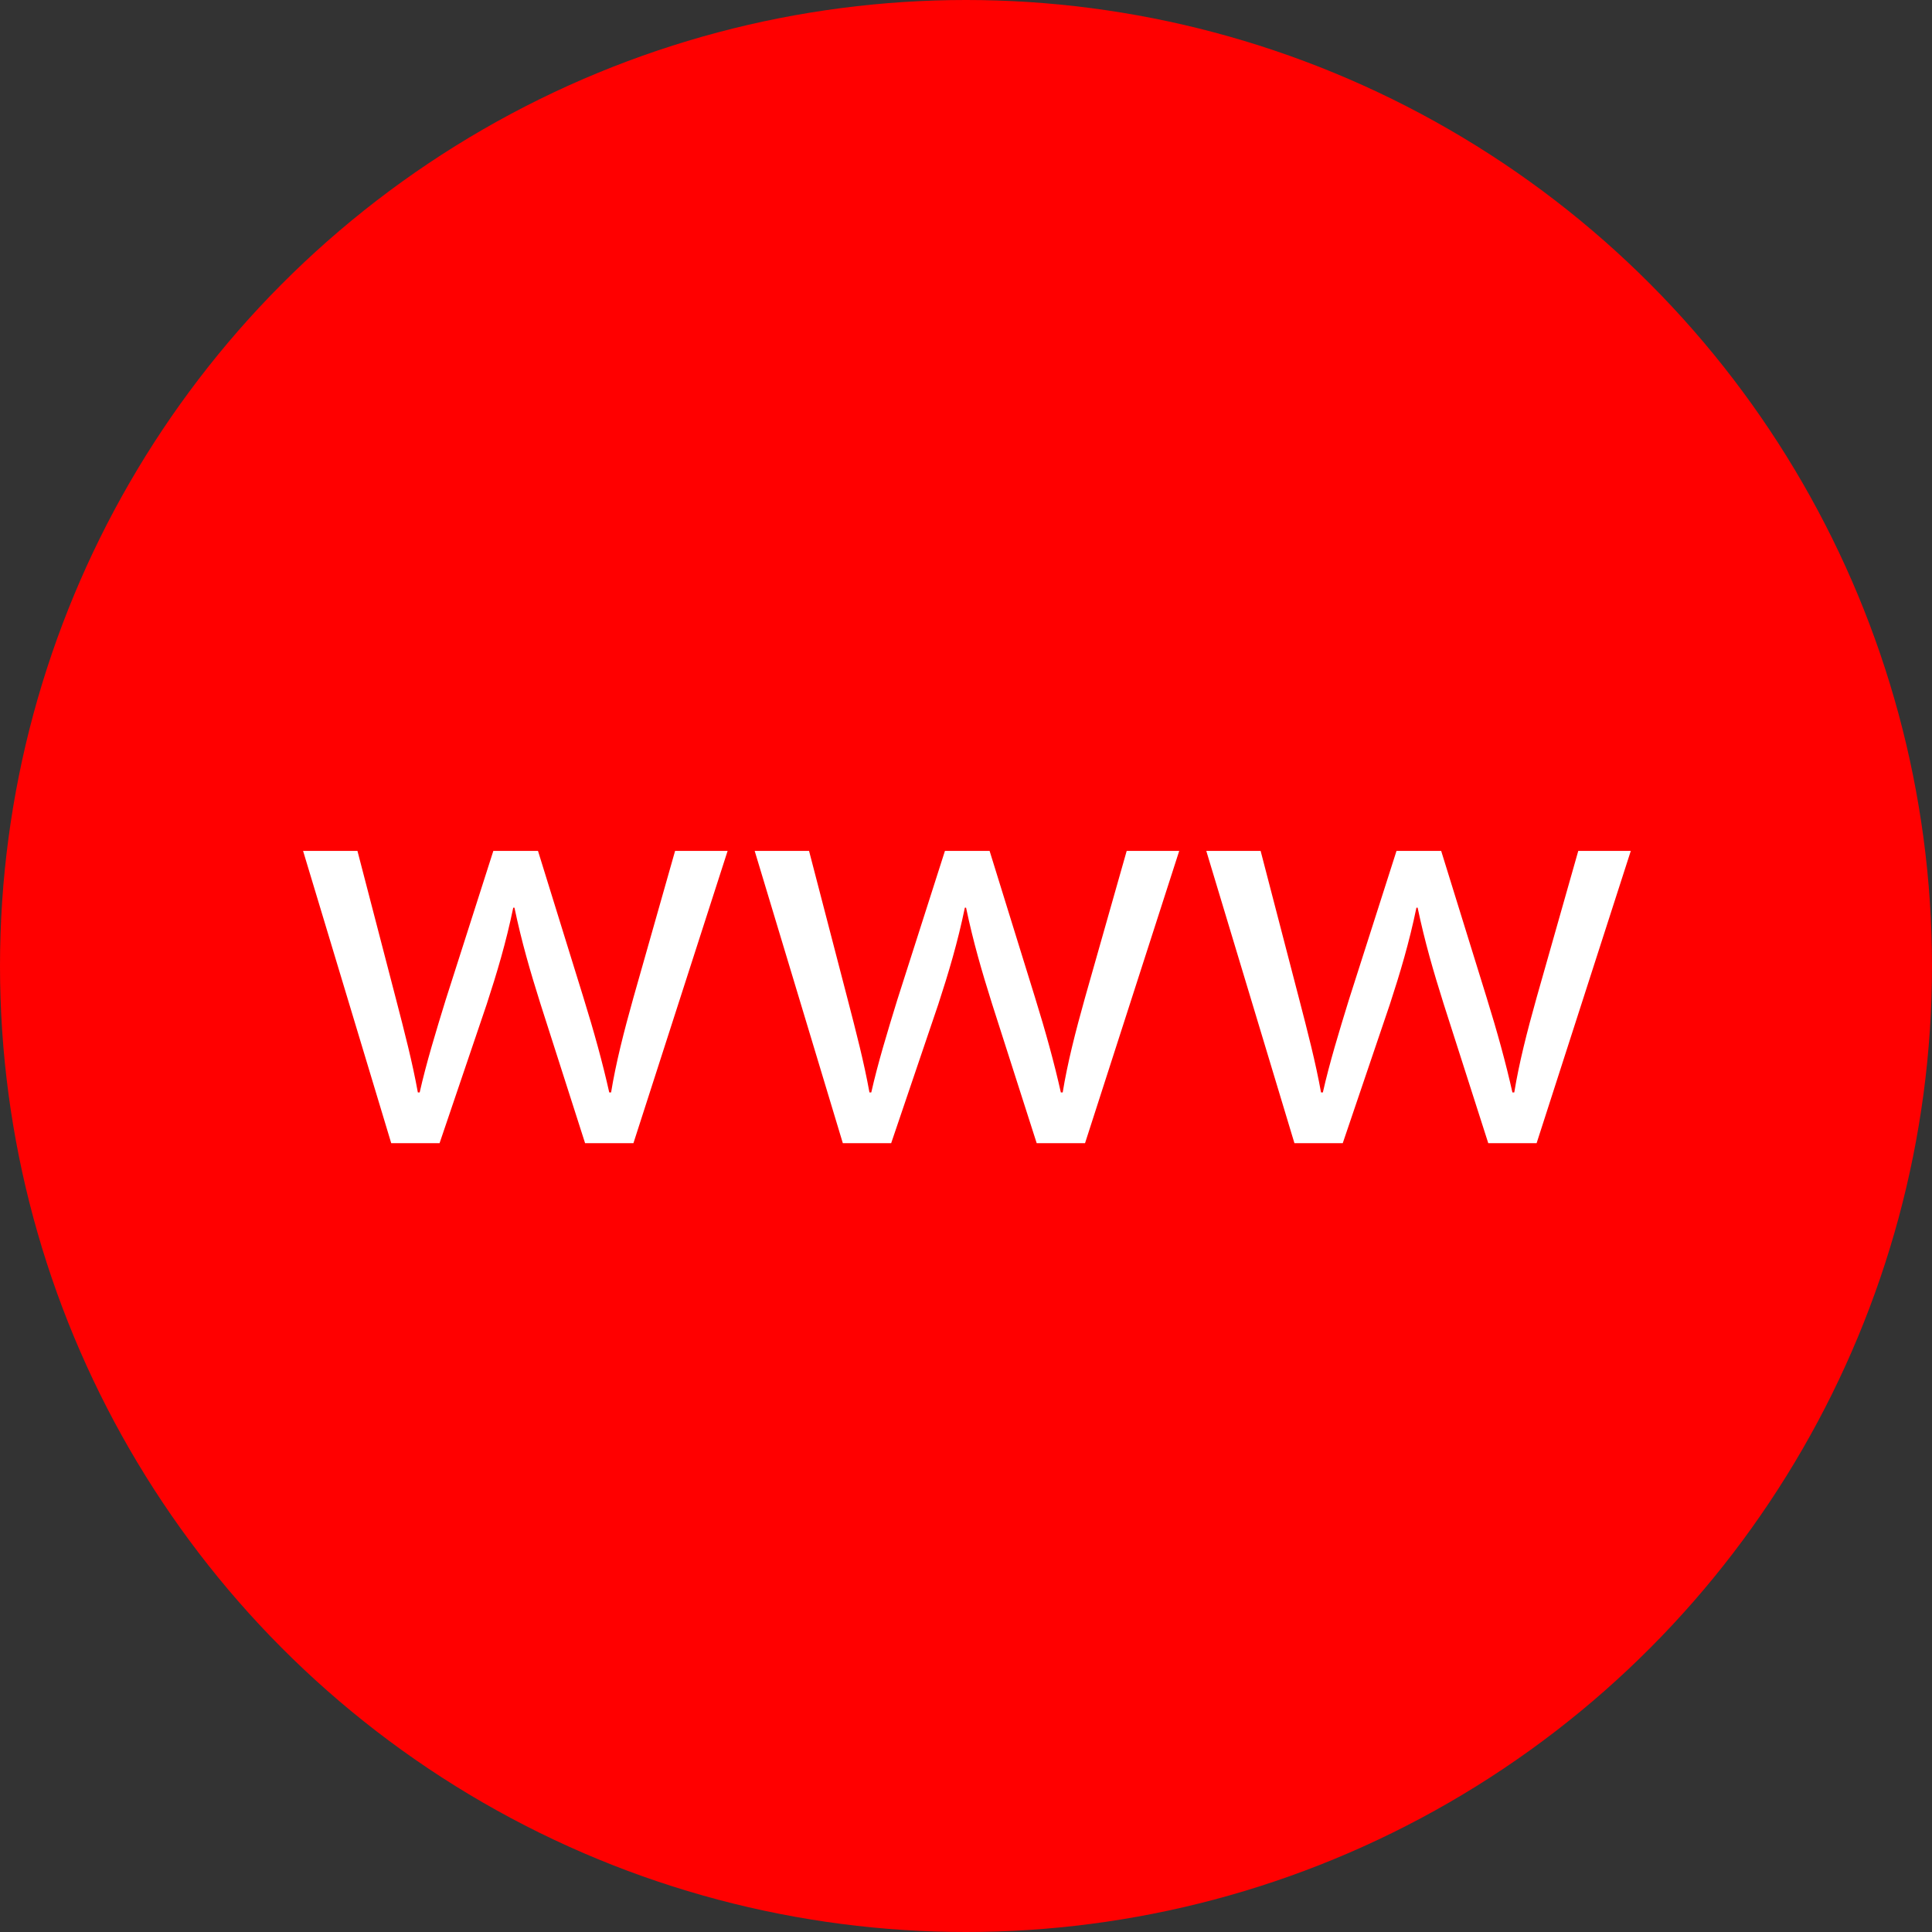 <?xml version="1.0" encoding="iso-8859-1"?>
<!-- Generator: Adobe Illustrator 19.0.0, SVG Export Plug-In . SVG Version: 6.00 Build 0)  -->
<svg version="1.1" id="Capa_1" xmlns="http://www.w3.org/2000/svg" xmlns:xlink="http://www.w3.org/1999/xlink" x="0px" y="0px"
	 viewBox="0 0 512 512" style="enable-background:new 0 0 512 512;" xml:space="preserve">
<rect x="0" y="0" width="512" height="512" fill="#333333" stroke="none"/>
<circle style="fill:#FF0000;" cx="256" cy="256" r="256"/>
<g>
	<path style="fill:#FFFFFF;" d="M94.728,225.504l10.24,39.368c2.24,8.64,4.32,16.64,5.768,24.64h0.48
		c1.768-7.832,4.32-16.168,6.88-24.488l12.64-39.52h11.84l12,38.728c2.88,9.28,5.128,17.448,6.88,25.28h0.488
		c1.28-7.832,3.36-16,5.92-25.128l11.04-38.88h13.92l-24.96,77.456h-12.808l-11.84-36.968c-2.72-8.64-4.96-16.32-6.88-25.448h-0.32
		c-1.92,9.28-4.32,17.28-7.04,25.608l-12.488,36.808H103.68l-23.36-77.456L94.728,225.504L94.728,225.504z"/>
	<path style="fill:#FFFFFF;" d="M214.408,225.504l10.24,39.368c2.24,8.64,4.32,16.64,5.768,24.64h0.48
		c1.768-7.832,4.32-16.168,6.88-24.488l12.64-39.52h11.84l12,38.728c2.88,9.28,5.128,17.448,6.88,25.28h0.488
		c1.28-7.832,3.36-16,5.92-25.128l11.04-38.88h13.92l-24.96,77.456h-12.808l-11.84-36.968c-2.72-8.64-4.96-16.32-6.88-25.448h-0.32
		c-1.92,9.28-4.32,17.28-7.04,25.608l-12.488,36.808H223.36L200,225.504L214.408,225.504L214.408,225.504z"/>
	<path style="fill:#FFFFFF;" d="M334.08,225.504l10.24,39.368c2.24,8.64,4.32,16.64,5.768,24.64h0.48
		c1.768-7.832,4.32-16.168,6.88-24.488l12.64-39.52h11.84l12,38.728c2.88,9.28,5.128,17.448,6.88,25.28h0.488
		c1.28-7.832,3.36-16,5.92-25.128l11.04-38.88h13.92l-24.96,77.456h-12.808l-11.84-36.968c-2.72-8.64-4.96-16.32-6.88-25.448h-0.32
		c-1.92,9.28-4.32,17.28-7.04,25.608L355.84,302.96h-12.8l-23.36-77.456H334.08z"/>
</g>
<g>
</g>
<g>
</g>
<g>
</g>
<g>
</g>
<g>
</g>
<g>
</g>
<g>
</g>
<g>
</g>
<g>
</g>
<g>
</g>
<g>
</g>
<g>
</g>
<g>
</g>
<g>
</g>
<g>
</g>
</svg>
